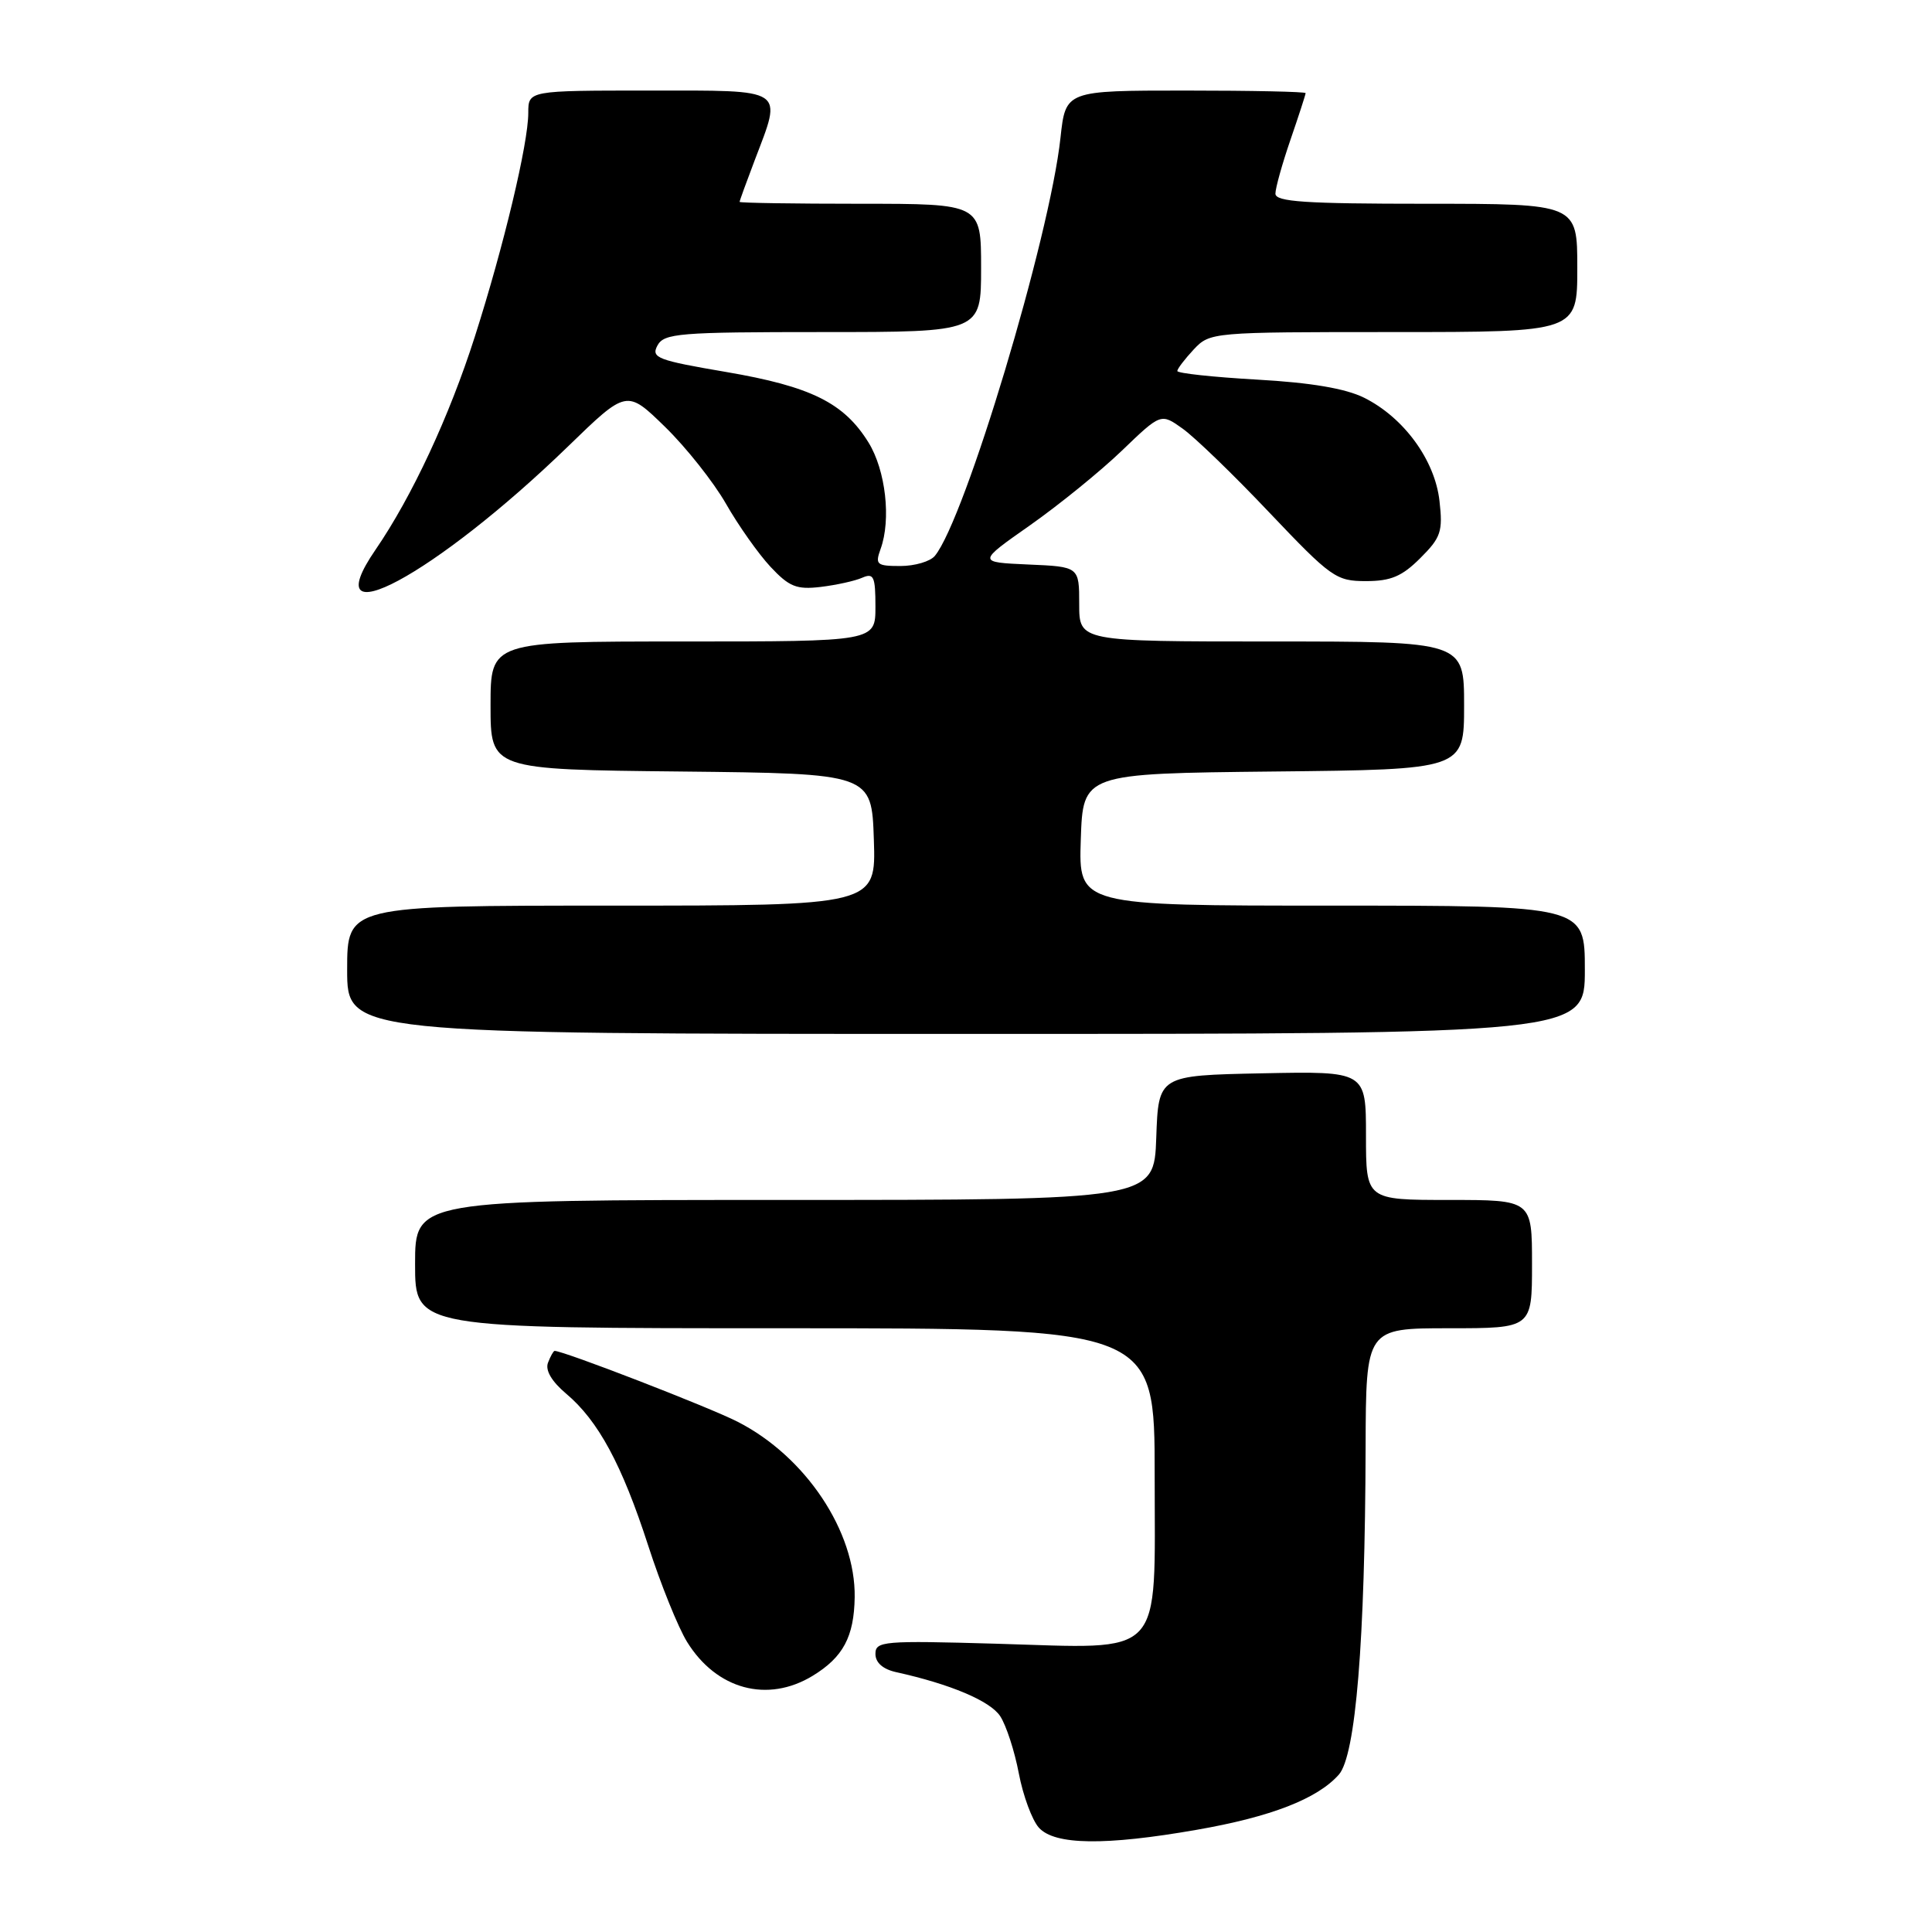 <?xml version="1.0" encoding="UTF-8" standalone="no"?>
<!DOCTYPE svg PUBLIC "-//W3C//DTD SVG 1.1//EN" "http://www.w3.org/Graphics/SVG/1.1/DTD/svg11.dtd" >
<svg xmlns="http://www.w3.org/2000/svg" xmlns:xlink="http://www.w3.org/1999/xlink" version="1.1" viewBox="0 0 256 256">
 <g >
 <path fill="currentColor"
d=" M 158.56 242.46 C 168.39 240.75 174.55 238.36 177.40 235.15 C 179.64 232.63 180.88 217.51 180.95 191.75 C 181.00 176.00 181.00 176.00 192.00 176.00 C 203.00 176.00 203.00 176.00 203.00 167.50 C 203.00 159.00 203.00 159.00 192.00 159.00 C 181.00 159.00 181.00 159.00 181.00 150.47 C 181.00 141.94 181.00 141.94 167.25 142.22 C 153.50 142.50 153.50 142.50 153.21 150.75 C 152.92 159.00 152.92 159.00 103.96 159.00 C 55.00 159.00 55.00 159.00 55.00 167.50 C 55.00 176.00 55.00 176.00 104.00 176.00 C 153.00 176.00 153.00 176.00 153.00 195.48 C 153.00 220.10 154.55 218.45 131.98 217.80 C 117.06 217.37 116.00 217.46 116.00 219.15 C 116.00 220.31 116.99 221.18 118.75 221.57 C 125.95 223.16 131.21 225.39 132.53 227.40 C 133.33 228.62 134.44 232.03 135.00 234.99 C 135.56 237.94 136.76 241.18 137.66 242.18 C 139.75 244.49 146.43 244.58 158.56 242.46 Z  M 107.69 222.05 C 111.72 219.59 113.17 216.88 113.25 211.64 C 113.38 202.93 106.75 192.99 97.74 188.39 C 93.99 186.47 74.69 179.00 73.49 179.00 C 73.34 179.00 72.94 179.71 72.61 180.57 C 72.23 181.57 73.10 183.05 75.02 184.67 C 79.28 188.26 82.41 194.06 85.89 204.80 C 87.54 209.91 89.86 215.65 91.04 217.56 C 94.94 223.87 101.70 225.70 107.69 222.05 Z  M 210.00 128.50 C 210.00 120.00 210.00 120.00 176.46 120.00 C 142.92 120.00 142.92 120.00 143.21 111.25 C 143.50 102.50 143.50 102.50 168.75 102.23 C 194.00 101.97 194.00 101.97 194.00 93.48 C 194.00 85.00 194.00 85.00 168.50 85.00 C 143.00 85.00 143.00 85.00 143.00 80.05 C 143.00 75.09 143.00 75.09 136.25 74.80 C 129.50 74.50 129.50 74.50 136.50 69.59 C 140.35 66.88 145.82 62.44 148.66 59.71 C 153.83 54.74 153.83 54.74 156.71 56.80 C 158.30 57.93 163.48 62.93 168.21 67.93 C 176.38 76.53 177.04 77.00 180.99 77.00 C 184.30 77.00 185.78 76.37 188.20 73.95 C 190.93 71.23 191.20 70.43 190.74 66.38 C 190.13 60.95 186.01 55.32 180.75 52.70 C 178.29 51.48 173.72 50.70 166.56 50.30 C 160.75 49.97 156.00 49.46 156.00 49.16 C 156.00 48.87 156.98 47.59 158.17 46.31 C 160.33 44.02 160.54 44.00 184.67 44.00 C 209.00 44.00 209.00 44.00 209.00 35.50 C 209.00 27.00 209.00 27.00 189.00 27.00 C 172.92 27.00 169.00 26.74 169.00 25.66 C 169.00 24.92 169.90 21.70 171.00 18.50 C 172.10 15.30 173.00 12.53 173.00 12.34 C 173.00 12.15 165.84 12.00 157.10 12.00 C 141.20 12.00 141.20 12.00 140.52 18.25 C 139.10 31.45 127.86 68.85 123.87 73.66 C 123.26 74.40 121.20 75.00 119.31 75.00 C 116.16 75.00 115.94 74.81 116.68 72.75 C 118.10 68.85 117.36 62.32 115.08 58.63 C 111.83 53.38 107.46 51.21 96.22 49.29 C 87.11 47.74 86.25 47.41 87.11 45.79 C 87.99 44.16 89.92 44.00 109.04 44.00 C 130.00 44.00 130.00 44.00 130.00 35.50 C 130.00 27.00 130.00 27.00 114.00 27.00 C 105.20 27.00 98.00 26.89 98.00 26.75 C 98.00 26.61 98.90 24.13 100.00 21.24 C 103.68 11.57 104.33 12.00 86.00 12.00 C 70.00 12.00 70.00 12.00 70.00 14.96 C 70.00 19.01 66.74 32.66 62.92 44.60 C 59.54 55.18 54.59 65.80 49.76 72.84 C 41.48 84.90 57.67 76.21 75.27 59.15 C 83.04 51.61 83.04 51.61 88.12 56.56 C 90.91 59.28 94.54 63.86 96.19 66.74 C 97.83 69.62 100.49 73.38 102.09 75.10 C 104.57 77.75 105.55 78.15 108.75 77.77 C 110.81 77.52 113.29 76.98 114.25 76.55 C 115.77 75.89 116.00 76.38 116.00 80.39 C 116.00 85.00 116.00 85.00 90.50 85.00 C 65.00 85.00 65.00 85.00 65.00 93.48 C 65.00 101.97 65.00 101.97 90.25 102.23 C 115.50 102.50 115.50 102.50 115.79 111.25 C 116.08 120.00 116.08 120.00 81.04 120.00 C 46.00 120.00 46.00 120.00 46.00 128.50 C 46.00 137.00 46.00 137.00 128.00 137.00 C 210.00 137.00 210.00 137.00 210.00 128.50 Z "/>
</g>
</svg>